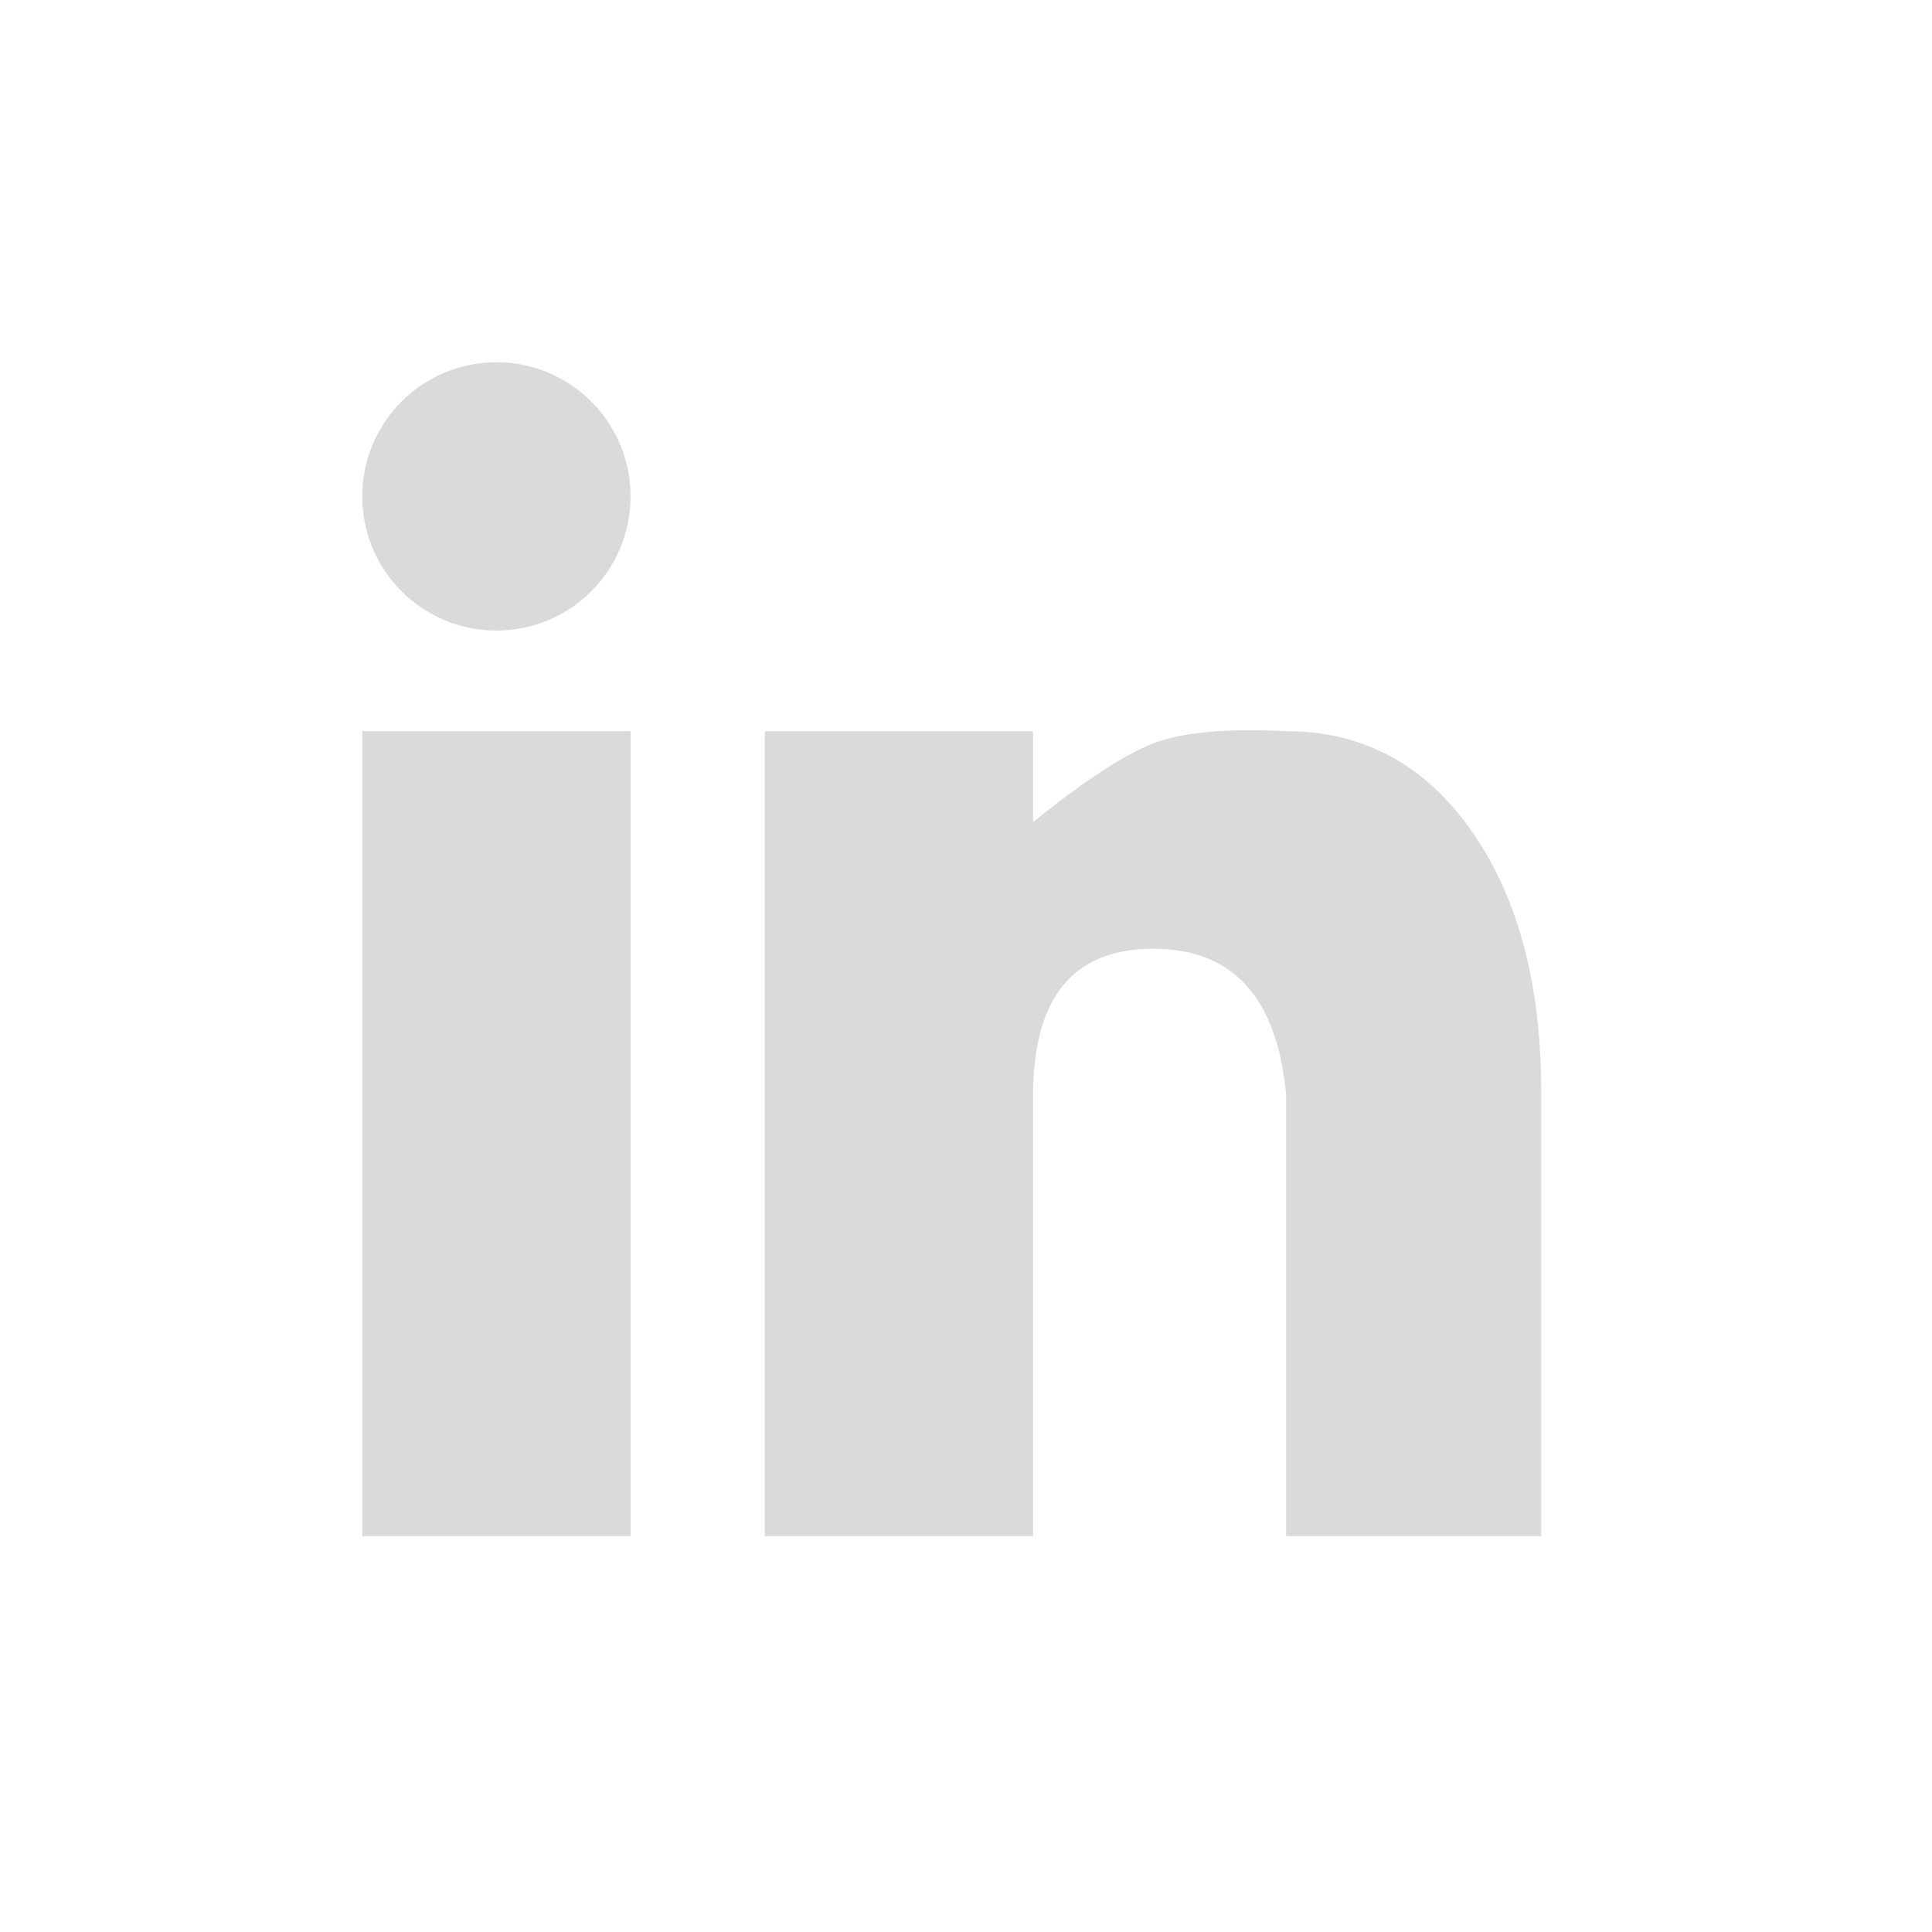 <?xml version="1.0" encoding="UTF-8"?>
<svg width="32px" height="32px" viewBox="0 0 32 32" version="1.1" xmlns="http://www.w3.org/2000/svg" xmlns:xlink="http://www.w3.org/1999/xlink">
    <title>46D19D40-8A82-43C9-ACE7-A7A401A3E1B1</title>
    <g id="Site-Pages-" stroke="none" stroke-width="1" fill="none" fill-rule="evenodd">
        <g id="Landing-Page---DM" transform="translate(-3716, -331)">
            <g id="Annotations" transform="translate(1544, 0)">
                <g id="Downloads" transform="translate(2074, 28)">
                    <g id="LinkedIn---Gray" transform="translate(98, 303)">
                        <circle id="Oval" cx="16" cy="16" r="16"></circle>
                        <g id="LI" transform="translate(6, 6)" fill="#DADADA">
                            <circle id="Oval" cx="2.222" cy="2.222" r="2.222"></circle>
                            <rect id="Rectangle" x="0" y="6.111" width="4.444" height="13.333"></rect>
                            <path d="M6.667,6.111 L11.111,6.111 L11.111,7.616 C11.954,6.936 12.616,6.503 13.097,6.315 C13.579,6.128 14.314,6.06 15.303,6.111 C16.58,6.111 17.605,6.664 18.379,7.771 C19.153,8.878 19.536,10.336 19.528,12.145 L19.528,19.444 L15.303,19.444 L15.303,12.145 C15.158,10.525 14.423,9.714 13.098,9.714 C11.773,9.714 11.111,10.525 11.111,12.145 L11.111,19.444 L6.667,19.444 L6.667,6.111 Z" id="Rectangle"></path>
                        </g>
                    </g>
                </g>
            </g>
        </g>
    </g>
</svg>